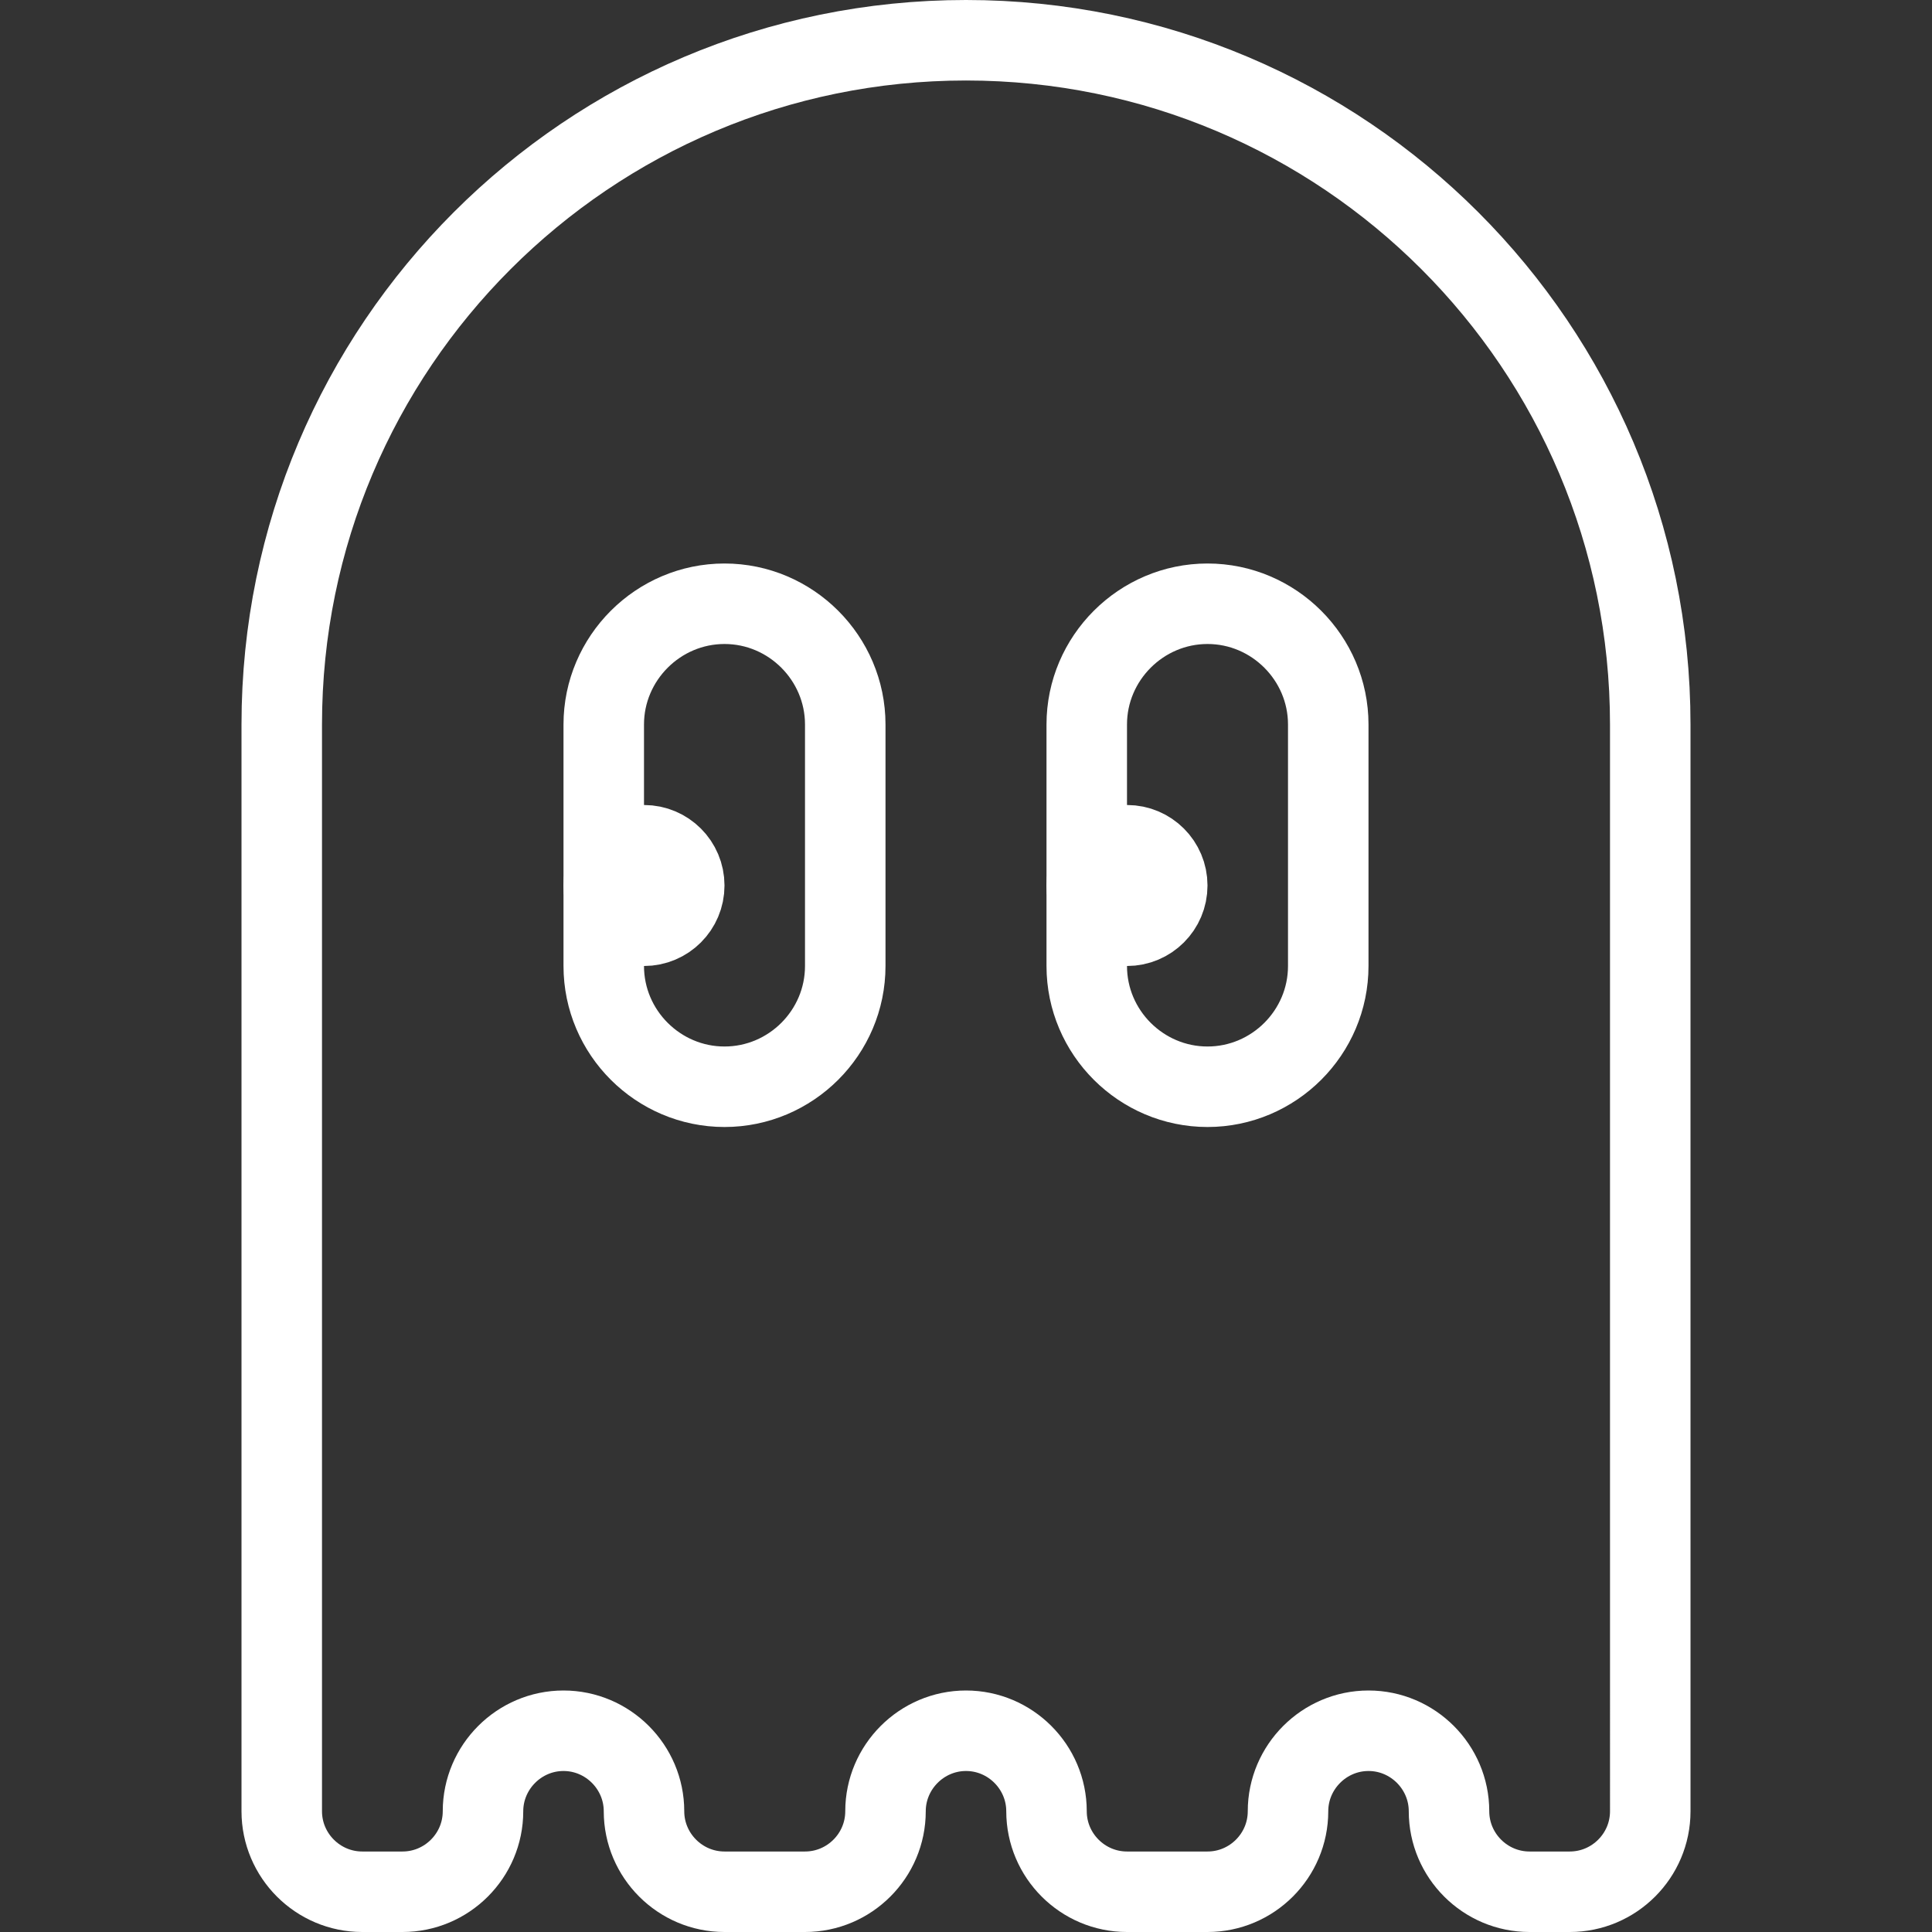 <?xml version="1.0" encoding="utf-8"?>
<!-- Generator: Adobe Illustrator 16.0.3, SVG Export Plug-In . SVG Version: 6.00 Build 0)  -->
<!DOCTYPE svg PUBLIC "-//W3C//DTD SVG 1.1//EN" "http://www.w3.org/Graphics/SVG/1.1/DTD/svg11.dtd">
<svg version="1.1" xmlns="http://www.w3.org/2000/svg" xmlns:xlink="http://www.w3.org/1999/xlink" x="0px" y="0px" width="24px"
	 height="24px" viewBox="0 0 24 24" enable-background="new 0 0 24 24" xml:space="preserve">
<rect x="0" y="0" width="24" height="24" fill="#333333" stroke="none"/>
<g id="Outline_Icons">
	<g>
		<path fill="none" stroke="#ffffff" stroke-linecap="round" stroke-linejoin="round" stroke-miterlimit="10" d="M20.5,9
			c0-4.693-3.806-8.5-8.5-8.5S3.5,4.307,3.5,9v13.5c0,0.551,0.45,1,1,1H5c0.551,0,1-0.449,1-1l0,0c0-0.549,0.45-1,1-1l0,0
			c0.551,0,1,0.451,1,1l0,0c0,0.551,0.45,1,1,1h1c0.551,0,1-0.449,1-1l0,0c0-0.549,0.45-1,1-1l0,0c0.551,0,1,0.451,1,1l0,0
			c0,0.551,0.45,1,1,1h1c0.551,0,1-0.449,1-1l0,0c0-0.549,0.45-1,1-1l0,0c0.551,0,1,0.451,1,1l0,0c0,0.551,0.45,1,1,1h0.5
			c0.551,0,1-0.449,1-1V9z"/>
		<path fill="none" stroke="#ffffff" stroke-linecap="round" stroke-linejoin="round" stroke-miterlimit="10" d="M16.5,12
			c0,0.826-0.675,1.5-1.5,1.5l0,0c-0.824,0-1.5-0.674-1.5-1.5V9c0-0.824,0.676-1.5,1.5-1.5l0,0c0.825,0,1.5,0.676,1.5,1.5V12z"/>

			<circle fill="none" stroke="#ffffff" stroke-linecap="round" stroke-linejoin="round" stroke-miterlimit="10" cx="14" cy="11" r="0.5"/>
		<path fill="none" stroke="#ffffff" stroke-linecap="round" stroke-linejoin="round" stroke-miterlimit="10" d="M10.5,12
			c0,0.826-0.675,1.5-1.5,1.5l0,0c-0.824,0-1.5-0.674-1.5-1.5V9c0-0.824,0.676-1.5,1.5-1.5l0,0c0.825,0,1.5,0.676,1.5,1.5V12z"/>

			<circle fill="none" stroke="#ffffff" stroke-linecap="round" stroke-linejoin="round" stroke-miterlimit="10" cx="8" cy="11" r="0.5"/>
	</g>
</g>
<g id="invisible_shape">
	<rect fill="none" width="24" height="24"/>
</g>
</svg>
